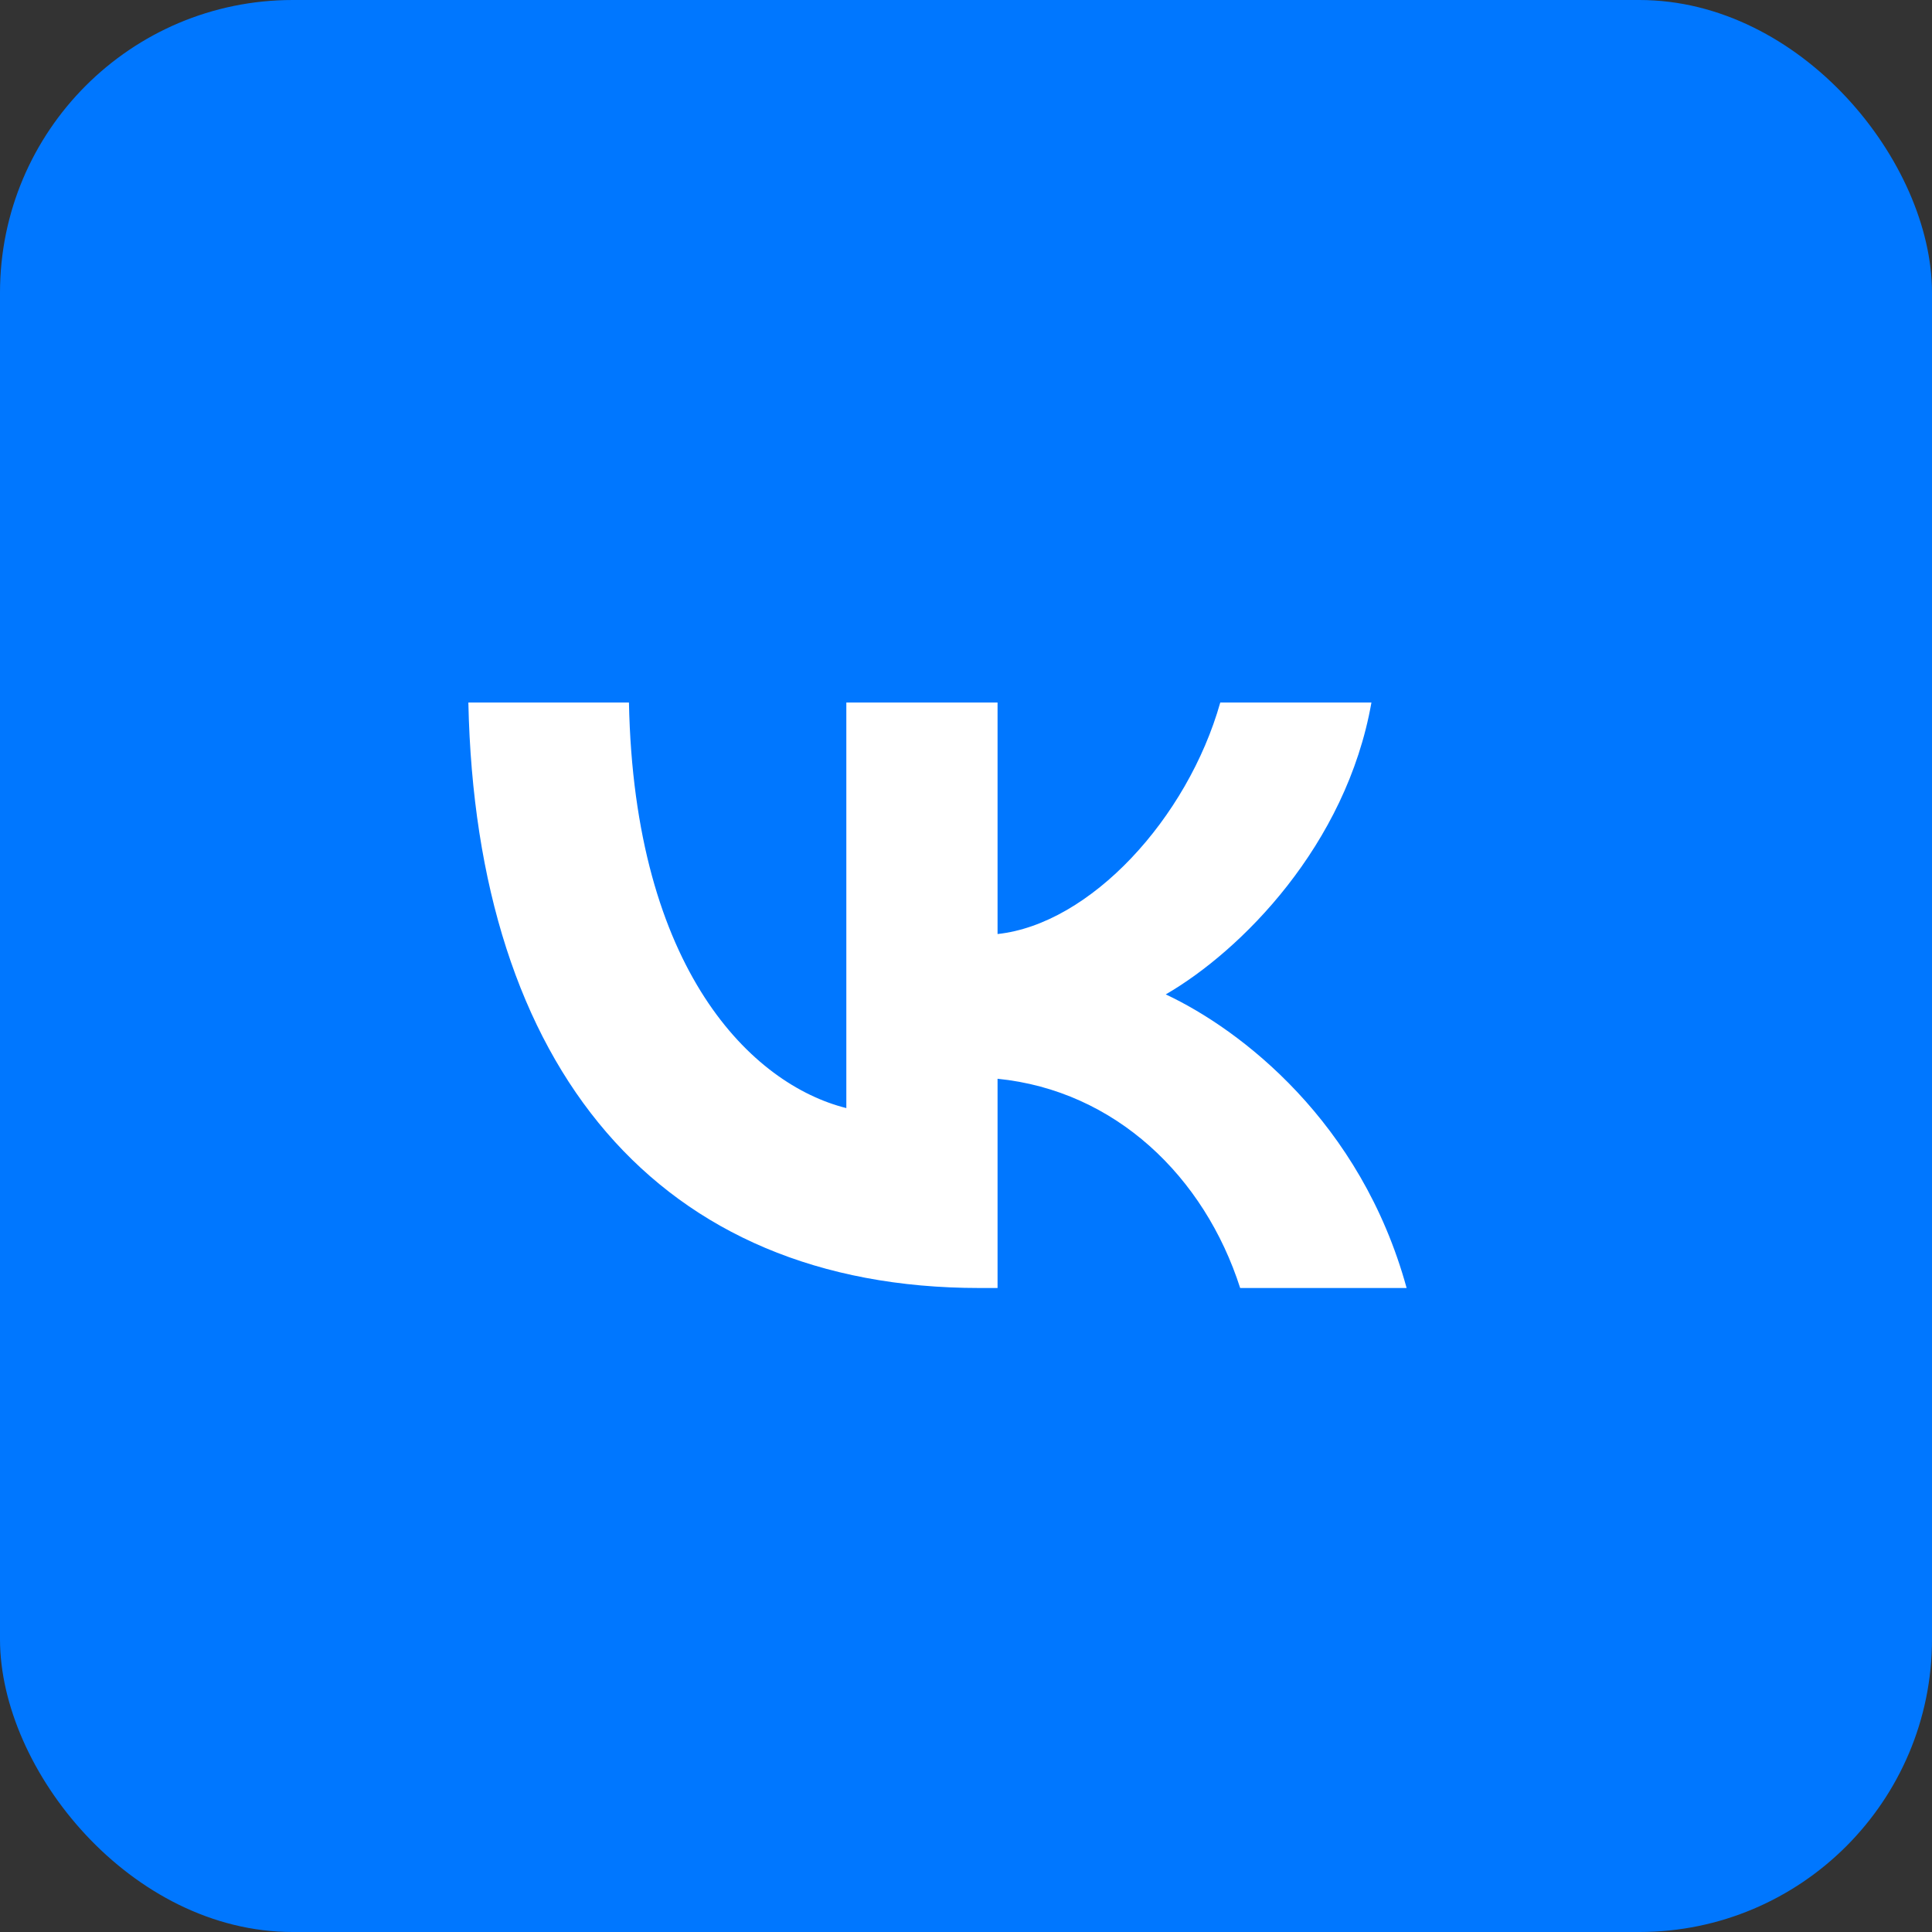 <svg width="33" height="33" viewBox="0 0 33 33" fill="none" xmlns="http://www.w3.org/2000/svg"><rect x="0" y="0" width="33" height="33" fill="#333333" stroke="none"/><rect width="33" height="33" rx="5" fill="#0077FF"/><path d="M16.729 22C11.253 22 8.13 18.246 8 12H10.743C10.833 16.585 12.855 18.526 14.456 18.927V12H17.039V15.954C18.621 15.784 20.282 13.982 20.843 12H23.425C22.995 14.442 21.193 16.244 19.912 16.985C21.193 17.586 23.245 19.157 24.026 22H21.183C20.573 20.098 19.051 18.627 17.039 18.426V22H16.729Z" fill="white"/></svg>